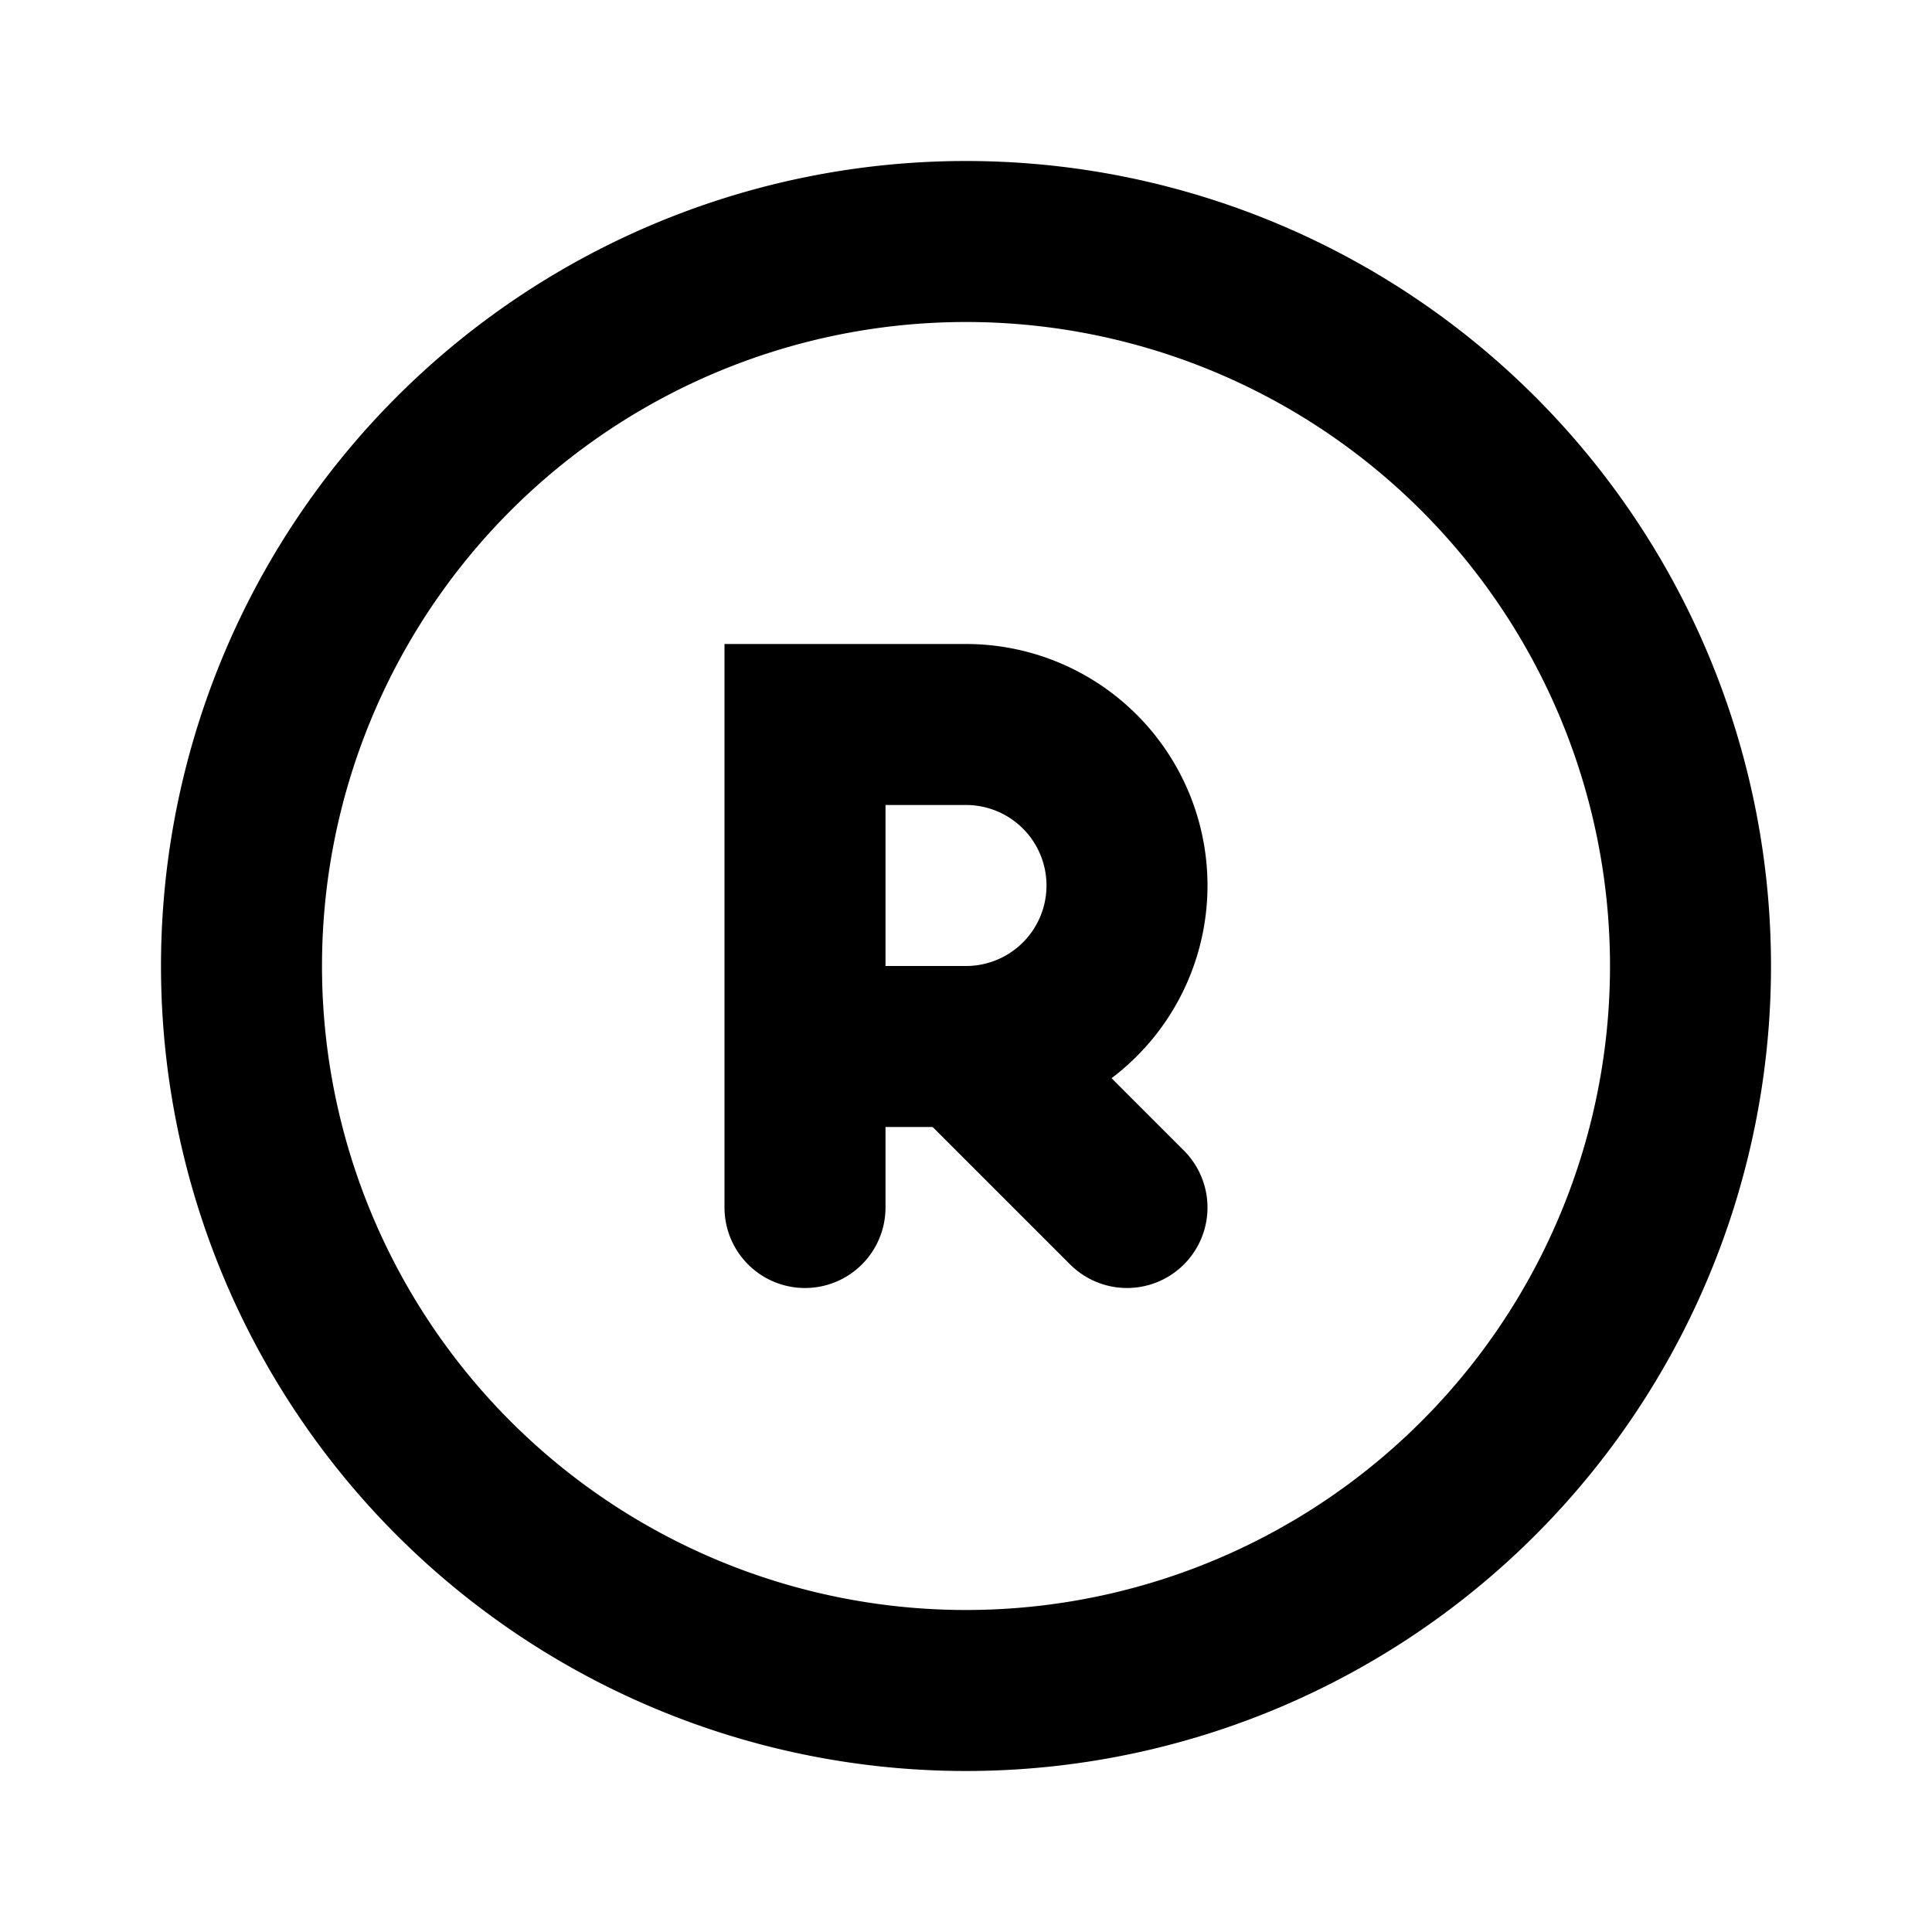 <svg xmlns="http://www.w3.org/2000/svg" class="icon icon-tabler icon-tabler-registered" width="24" height="24" viewBox="0 0 24 24" stroke-width="2" stroke="currentColor" fill="none" stroke-linecap="round" strokeLinejoin="round">
  <path stroke="none" d="M0 0h24v24H0z" fill="none"/>
  <path d="M12 12m-9 0a9 9 0 1 0 18 0a9 9 0 1 0 -18 0" />
  <path d="M10 15v-6h2a2 2 0 1 1 0 4h-2" />
  <path d="M14 15l-2 -2" />
</svg>


